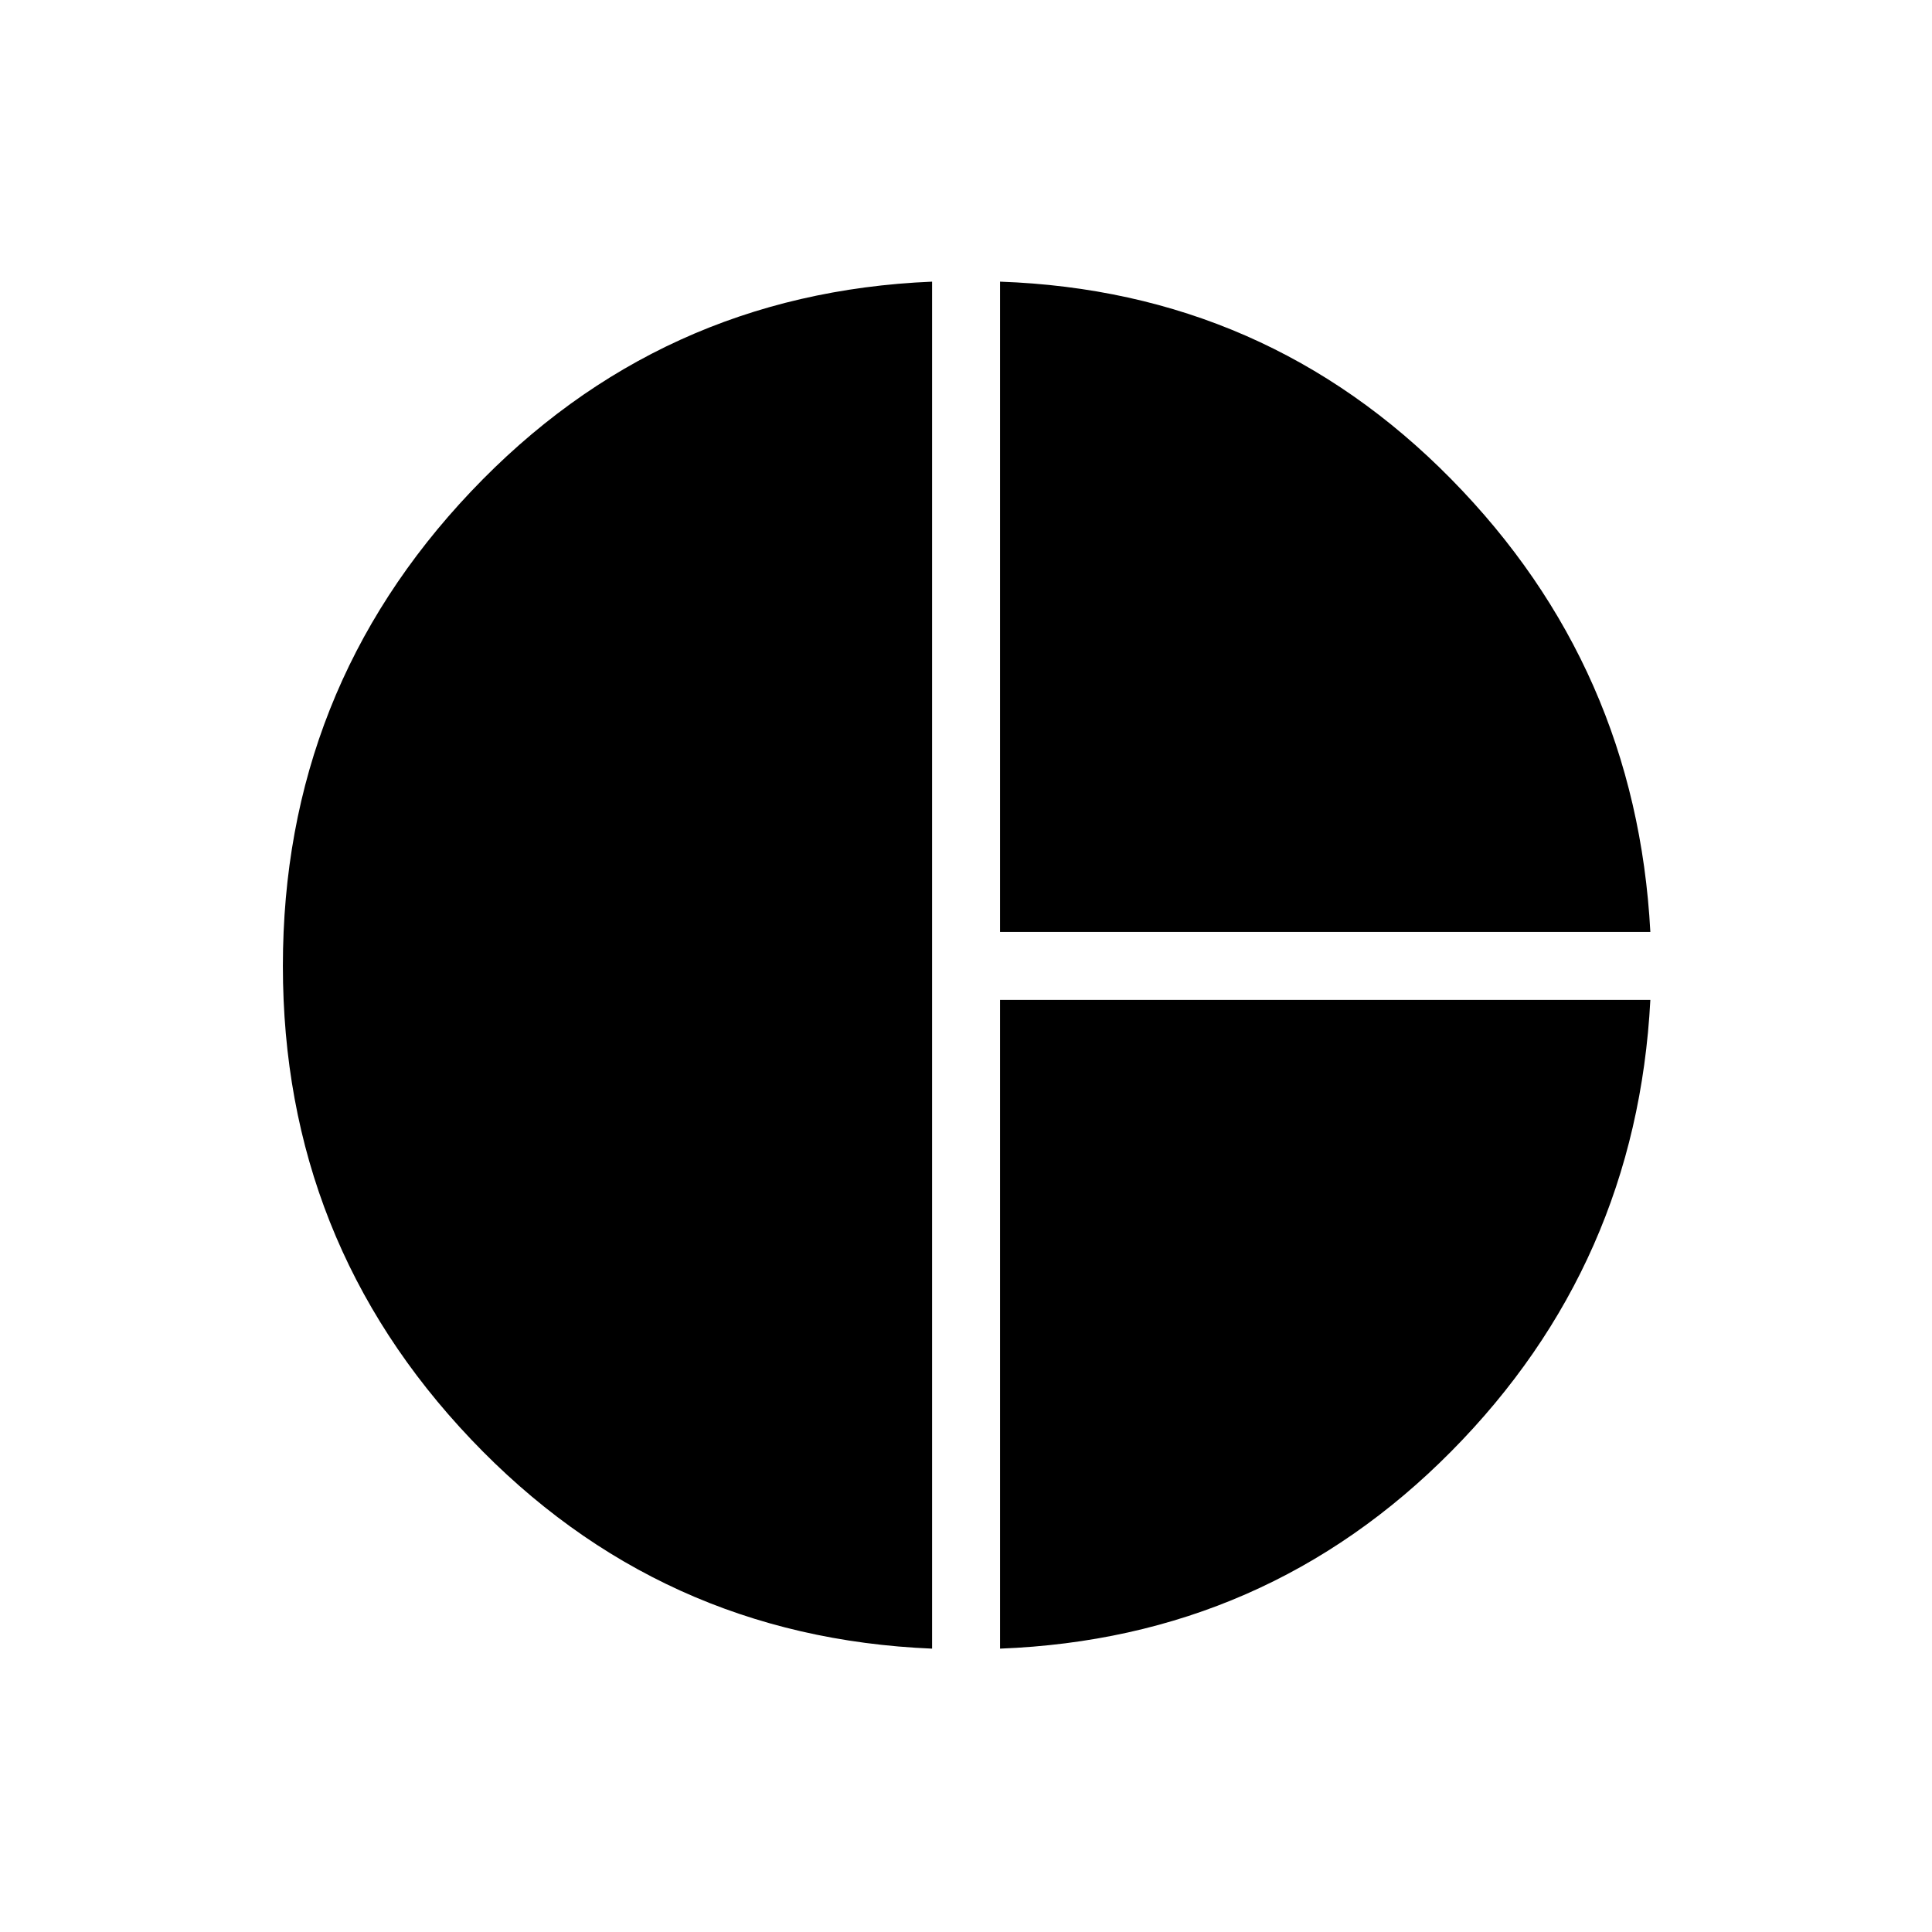 <svg xmlns="http://www.w3.org/2000/svg" height="40" viewBox="0 -960 960 960" width="40"><path d="M496.92-496.92v-323.13q132.23 4.69 224.17 98.13 91.94 93.43 98.96 225H496.92ZM463.15-140.8q-135.69-5.66-229.14-104.05-93.45-98.38-93.45-235.15 0-137.1 93.45-235.74 93.45-98.64 229.14-104.31v679.25Zm33.77 0v-322.35h323.13q-6.87 131.3-98.88 224.27-92.02 92.96-224.25 98.08Z"/></svg>